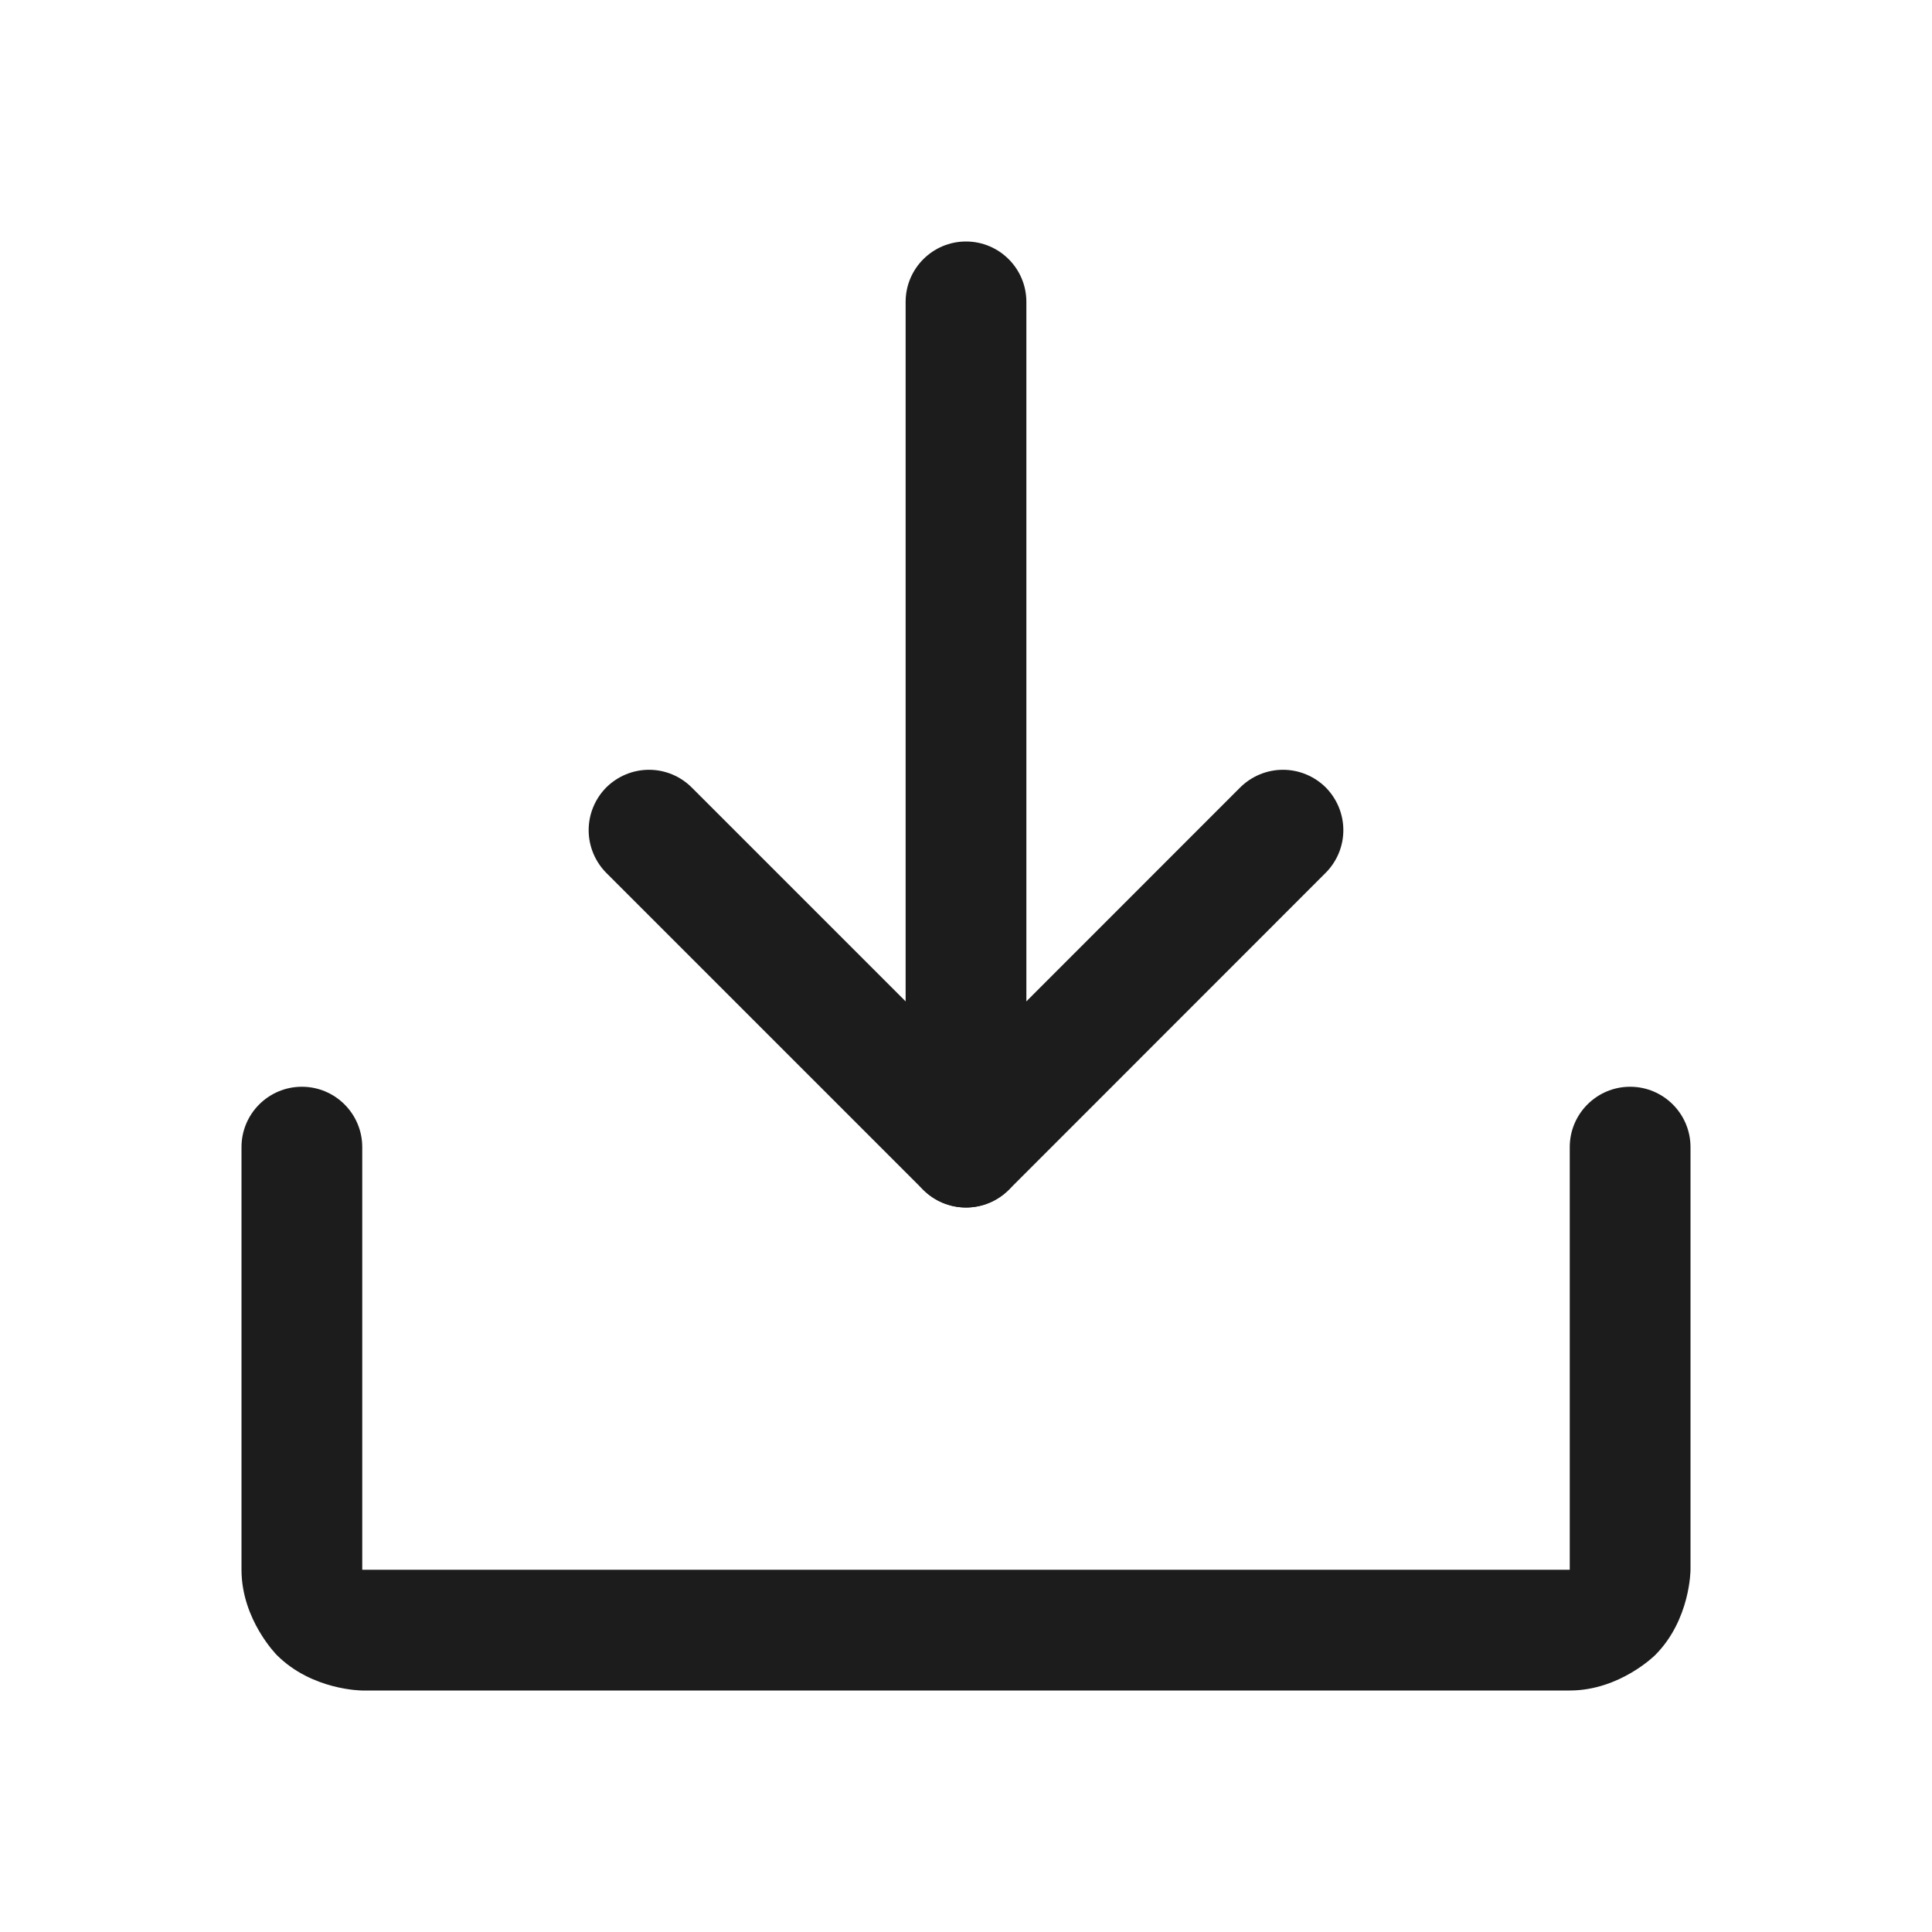 <svg width="16" height="16" viewBox="0 0 16 16" fill="none" xmlns="http://www.w3.org/2000/svg">
<g id="DownloadSimple">
<g id="Vector">
<path d="M10.978 7.229C11.072 7.135 11.125 7.008 11.125 6.875C11.125 6.742 11.072 6.615 10.979 6.521C10.885 6.428 10.758 6.375 10.625 6.375C10.492 6.375 10.365 6.428 10.271 6.521L8 8.793L5.729 6.522C5.635 6.428 5.508 6.375 5.375 6.375C5.242 6.375 5.115 6.428 5.021 6.521C4.928 6.615 4.875 6.742 4.875 6.875C4.875 7.008 4.928 7.135 5.021 7.229L7.646 9.854C7.74 9.947 7.867 10 8 10C8.133 10 8.26 9.947 8.354 9.854L10.978 7.229Z" fill="#1C1C1C"/>
<path d="M7.5 2.5V9.5C7.5 9.776 7.724 10 8 10C8.276 10 8.5 9.776 8.5 9.5V2.5C8.5 2.224 8.276 2 8 2C7.724 2 7.5 2.224 7.5 2.5Z" fill="#1C1C1C"/>
<path d="M3 13V9.5C3 9.224 2.776 9 2.5 9C2.224 9 2 9.224 2 9.5V13C2 13.414 2.293 13.707 2.293 13.707C2.586 14 3 14 3 14H13C13.414 14 13.707 13.707 13.707 13.707C14 13.414 14 13 14 13V9.5C14 9.224 13.776 9 13.5 9C13.224 9 13 9.224 13 9.5V13H3Z" fill="#1C1C1C"/>
</g>
</g>
</svg>
